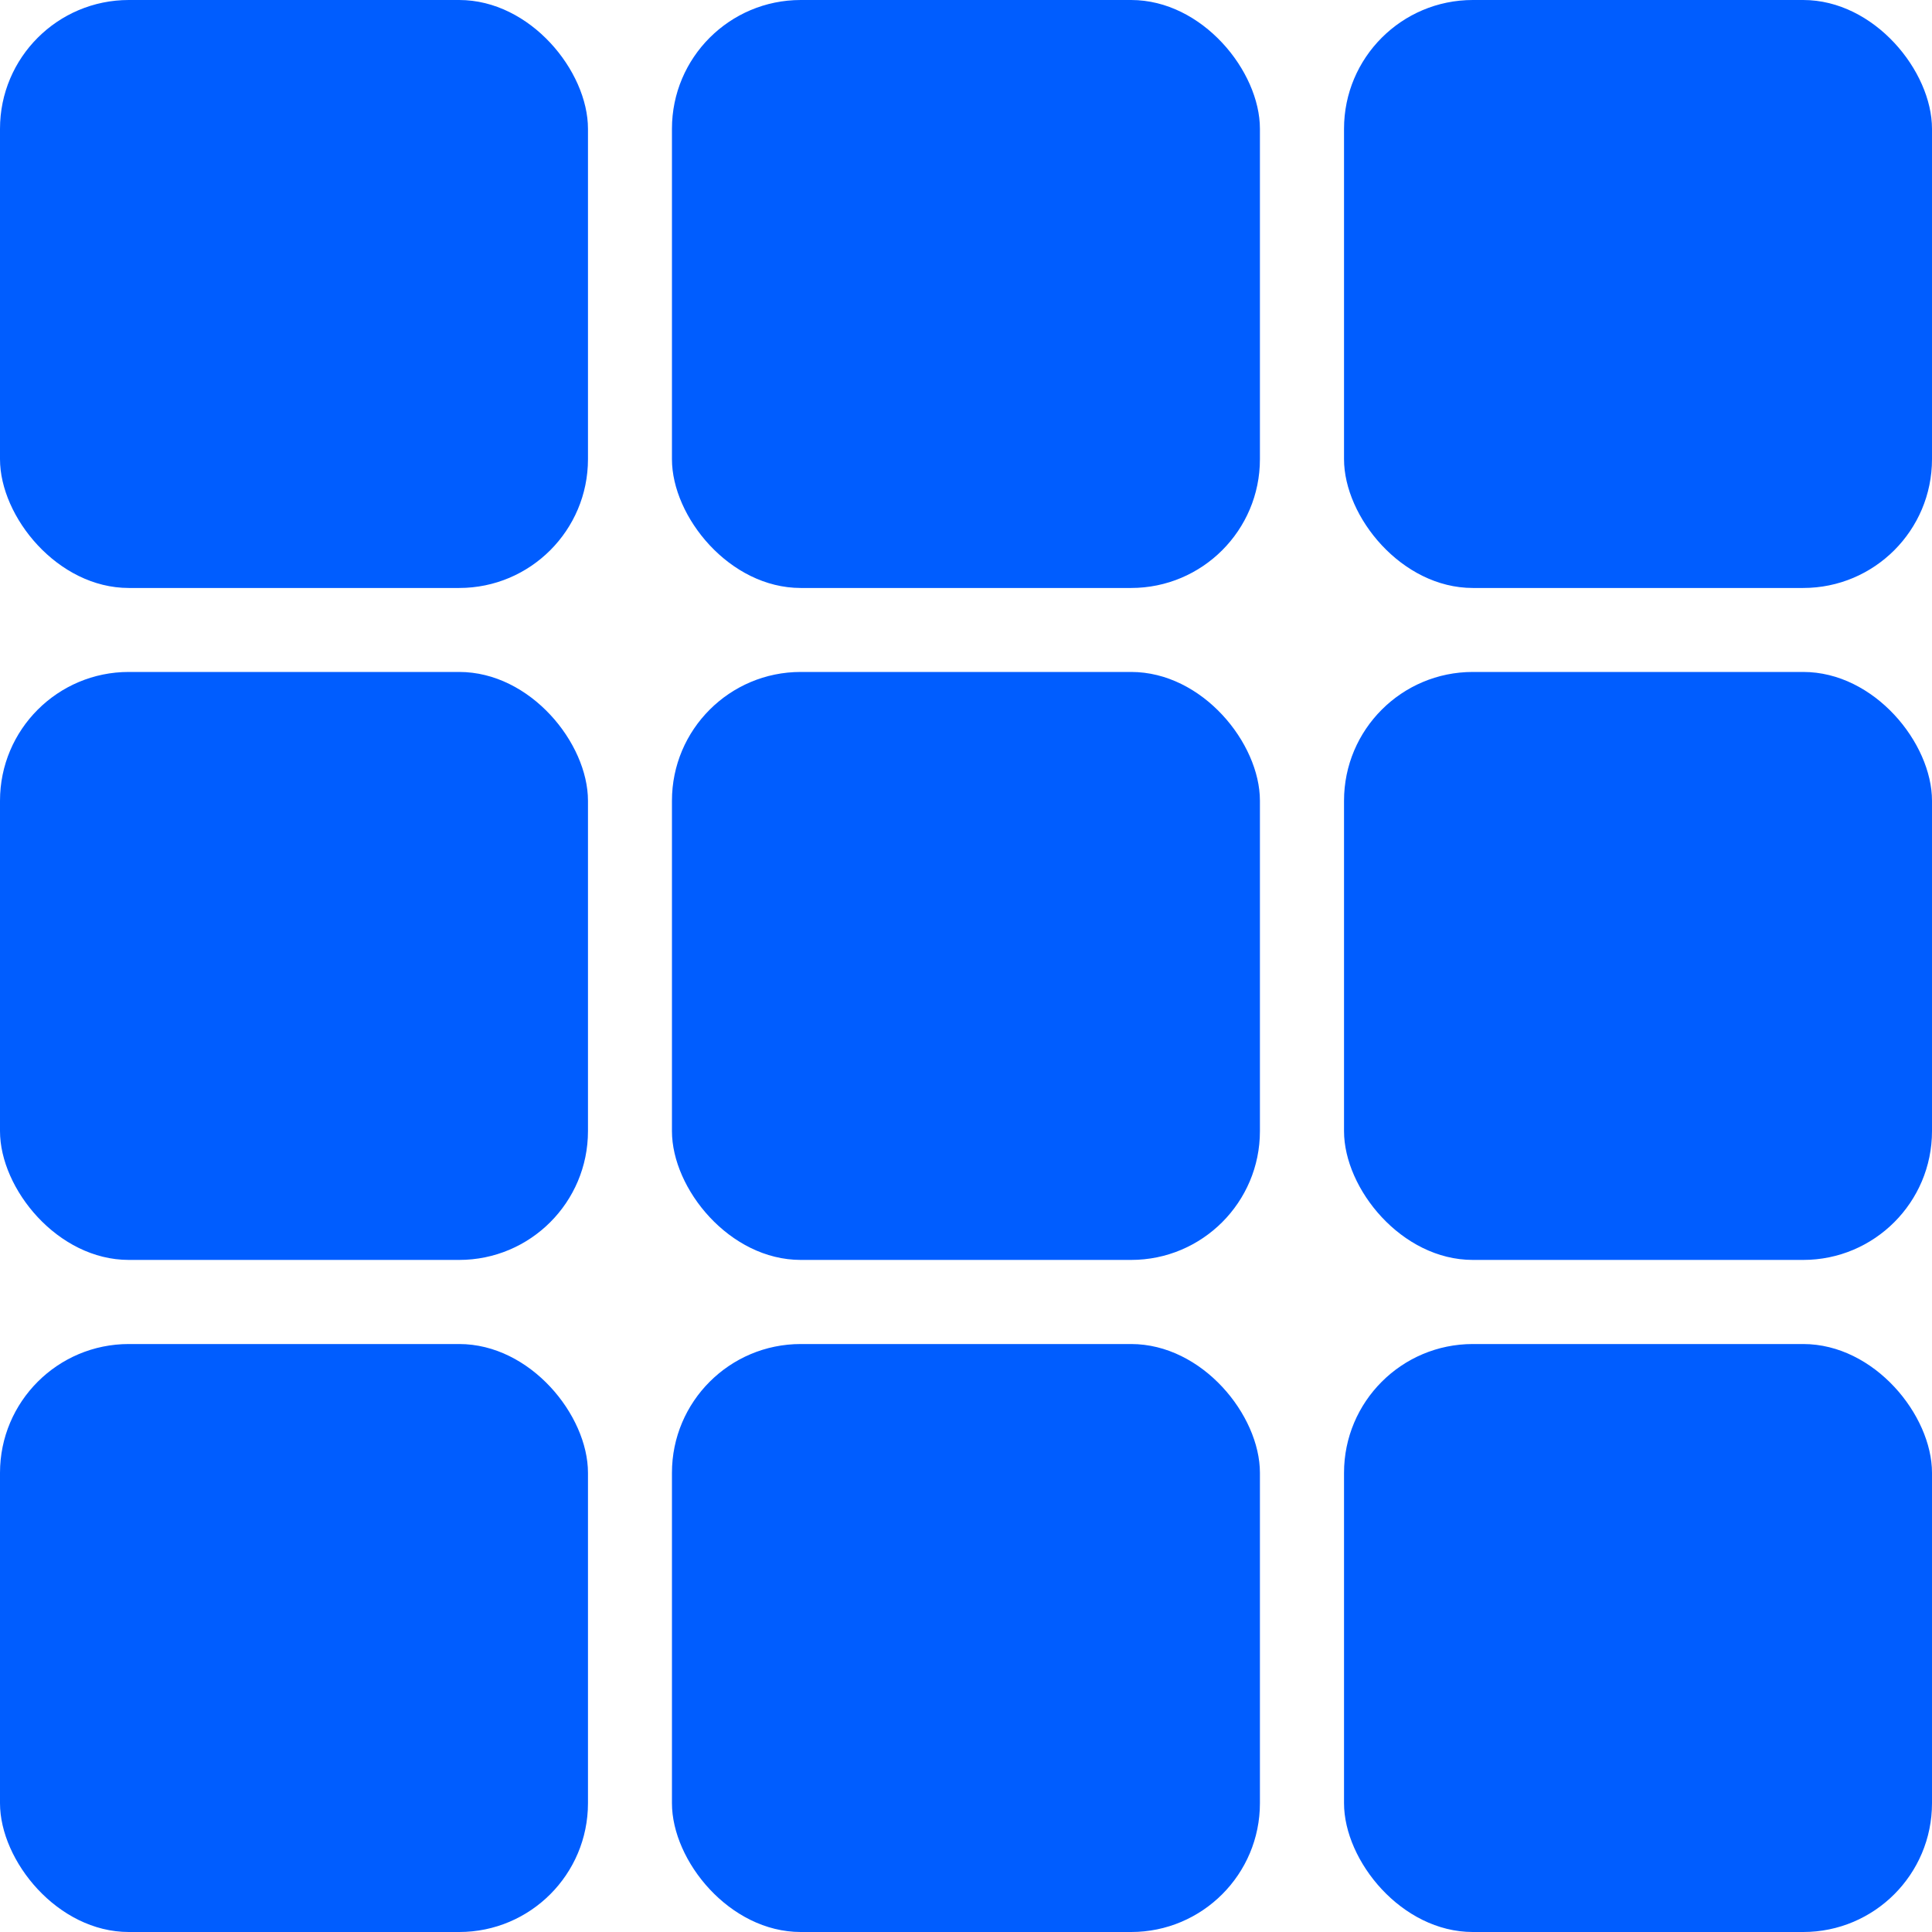 <?xml version="1.0" encoding="UTF-8"?>
<svg width="15px" height="15px" viewBox="0 0 15 15" version="1.1" xmlns="http://www.w3.org/2000/svg" xmlns:xlink="http://www.w3.org/1999/xlink">
    <title>06CDB22B-1C75-4820-81CE-A8C4CC4BBA8F@2x</title>
    <g id="FLOW-MEETING" stroke="none" stroke-width="1" fill="none" fill-rule="evenodd">
        <g id="Calendar-4" transform="translate(-293, -152)" fill="#005DFF">
            <g id="Group-12" transform="translate(293, 152)">
                <rect id="Rectangle" x="0" y="0" width="4.565" height="4.565" rx="1"></rect>
                <rect id="Rectangle" x="5.217" y="0" width="4.565" height="4.565" rx="1"></rect>
                <rect id="Rectangle" x="0" y="5.217" width="4.565" height="4.565" rx="1"></rect>
                <rect id="Rectangle" x="5.217" y="5.217" width="4.565" height="4.565" rx="1"></rect>
                <rect id="Rectangle" x="10.435" y="0" width="4.565" height="4.565" rx="1"></rect>
                <rect id="Rectangle" x="10.435" y="5.217" width="4.565" height="4.565" rx="1"></rect>
                <rect id="Rectangle" x="0" y="10.435" width="4.565" height="4.565" rx="1"></rect>
                <rect id="Rectangle" x="5.217" y="10.435" width="4.565" height="4.565" rx="1"></rect>
                <rect id="Rectangle" x="10.435" y="10.435" width="4.565" height="4.565" rx="1"></rect>
            </g>
        </g>
    </g>
</svg>